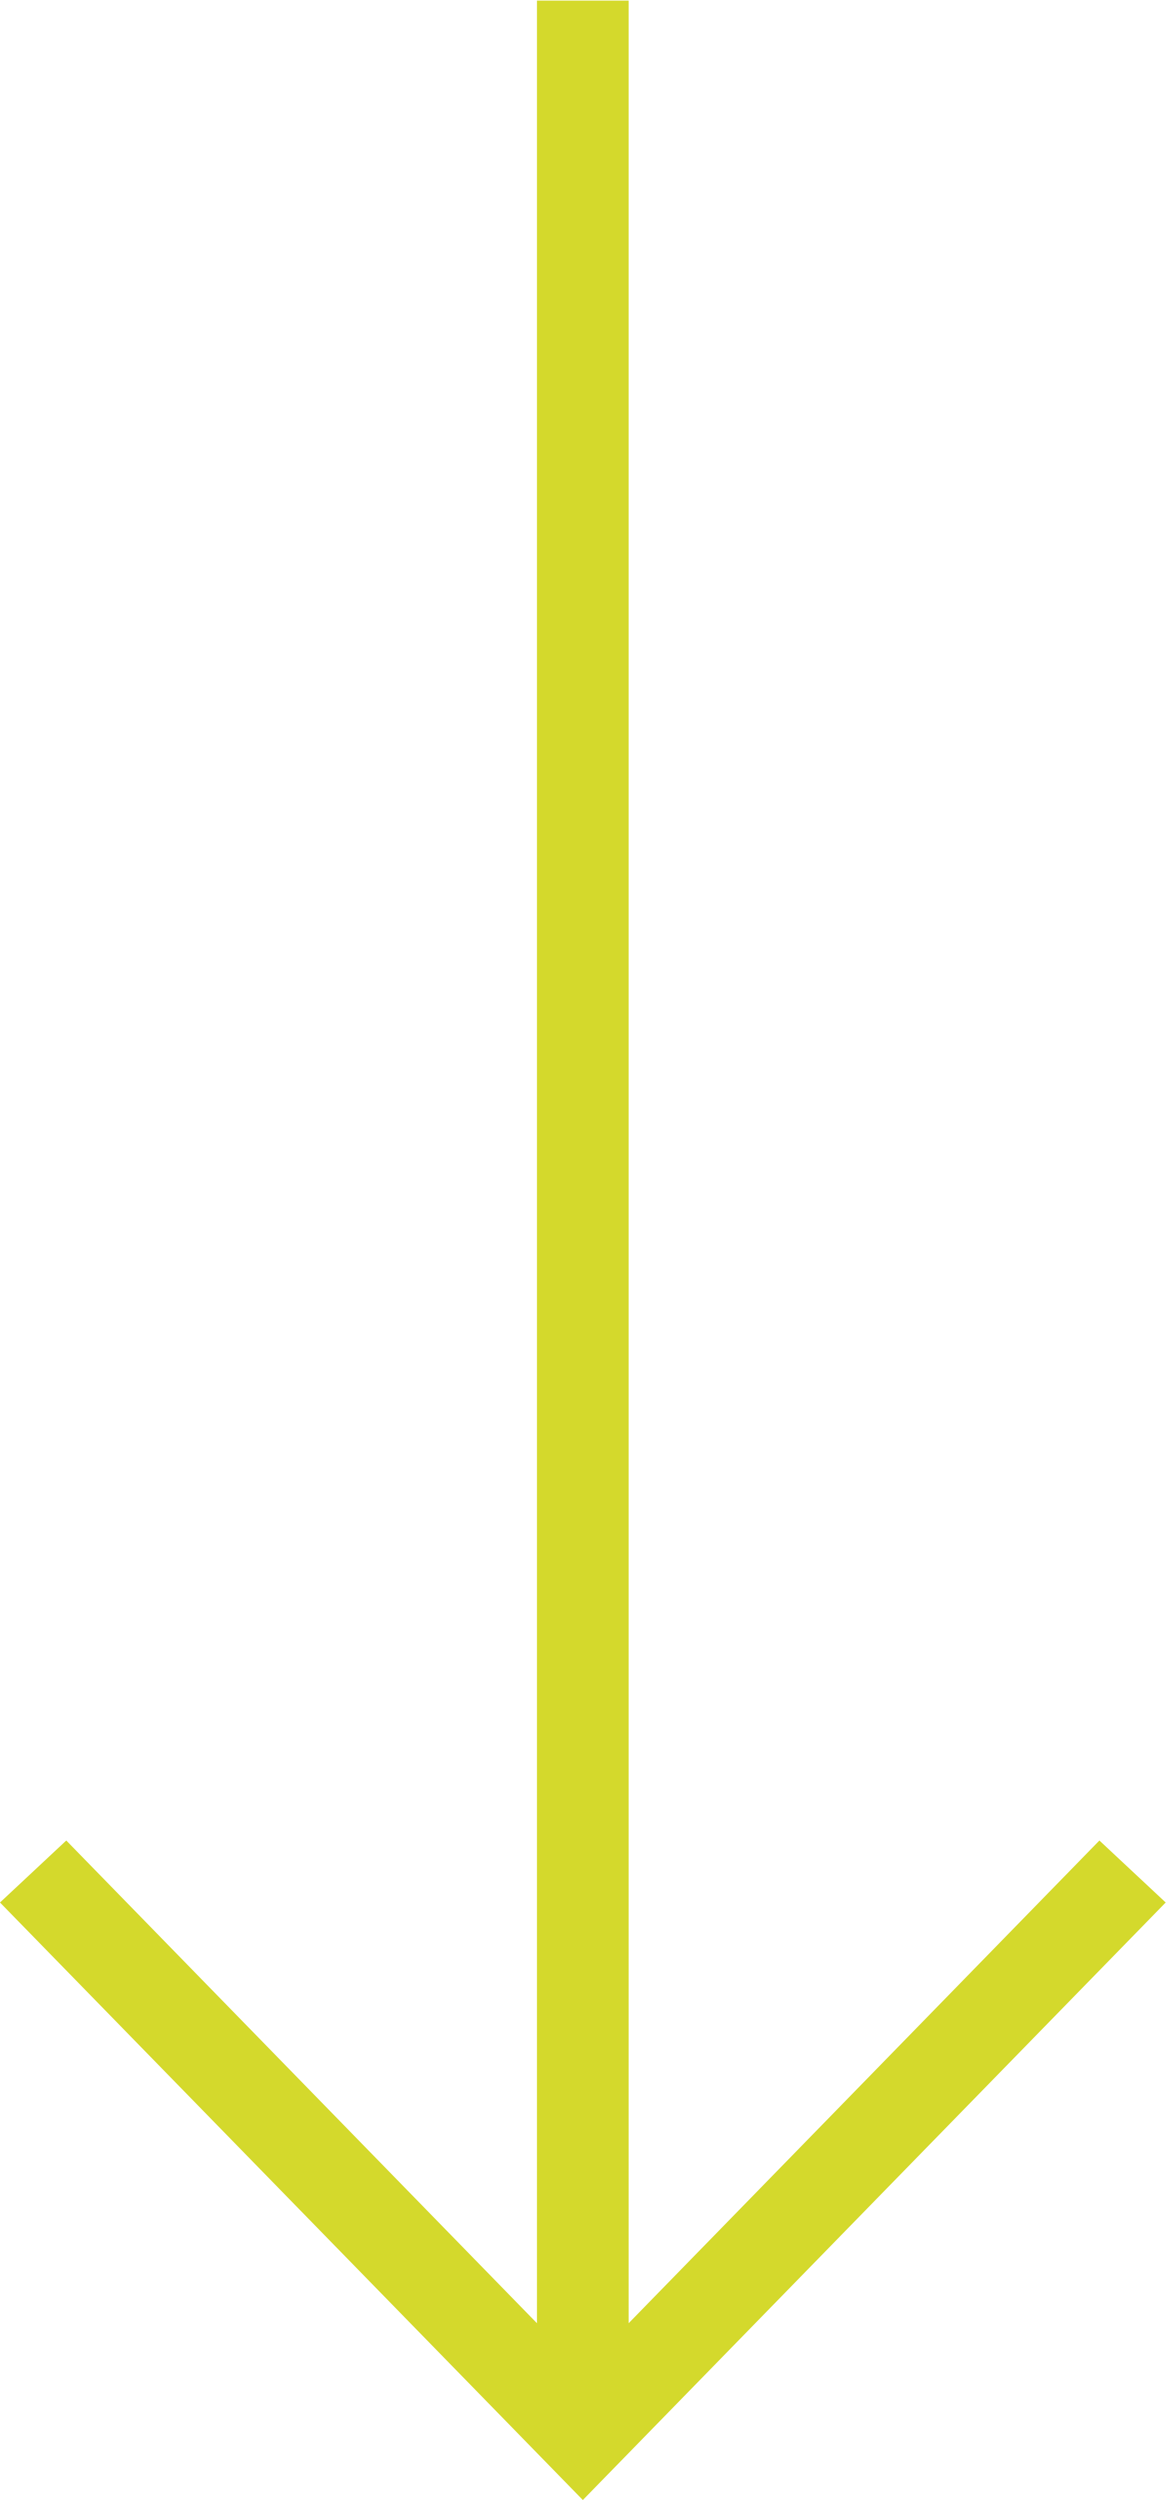<?xml version="1.0" encoding="UTF-8" standalone="no"?>
<svg
   xmlns:dc="http://purl.org/dc/elements/1.1/"
   xmlns:cc="http://creativecommons.org/ns#"
   xmlns:rdf="http://www.w3.org/1999/02/22-rdf-syntax-ns#"
   xmlns:svg="http://www.w3.org/2000/svg"
   xmlns="http://www.w3.org/2000/svg"
   viewBox="0 0 18.667 40"
   height="40"
   width="18.667"
   xml:space="preserve"
   id="svg2"
   version="1.1"><defs
     id="defs6" /><g
     transform="matrix(1.333,0,0,-1.333,0,40)"
     id="g10"><g
       transform="translate(6.449,30)"
       id="g12"><path
         id="path14"
         style="fill:#d4d92c;fill-opacity:1;fill-rule:nonzero;stroke:none"
         d="m 0,0 v -27.878 l -5.653,5.794 -0.796,-0.744 7,-7.172 7,7.172 -0.796,0.744 -5.654,-5.794 V 0 Z" /></g></g></svg>